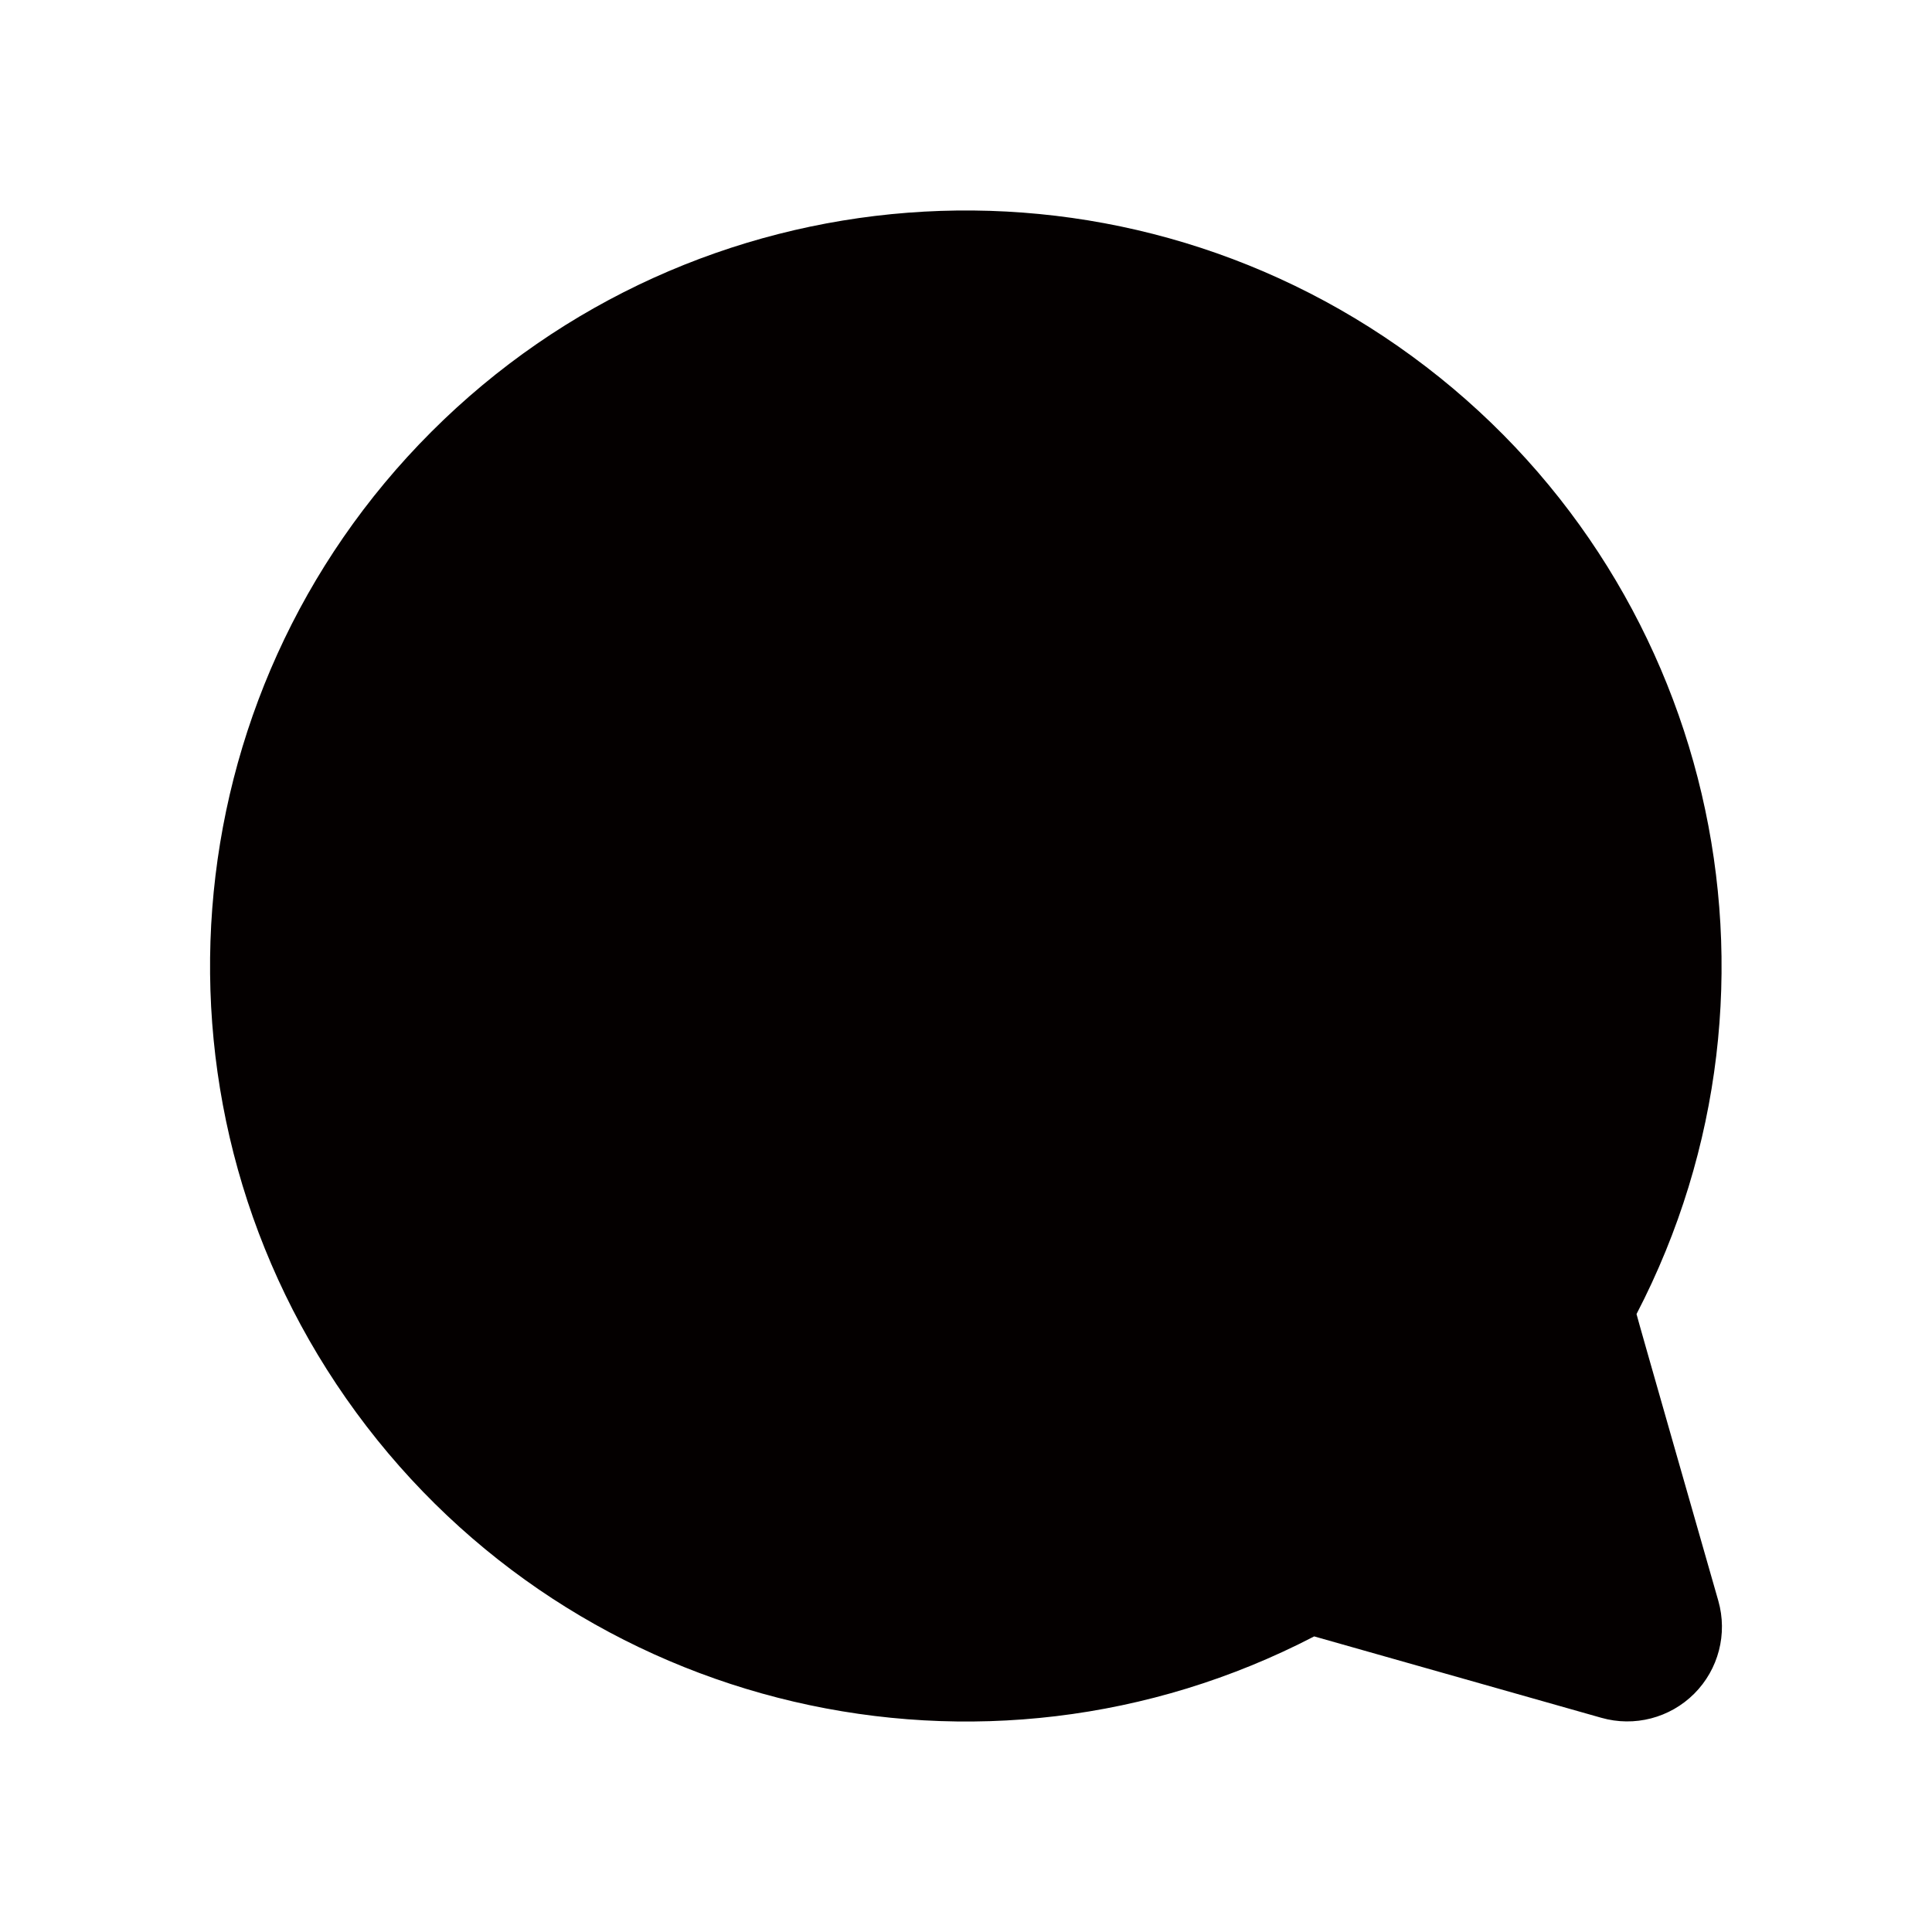 <?xml version="1.0" encoding="UTF-8"?><svg id="_レイヤー_2" xmlns="http://www.w3.org/2000/svg" viewBox="0 0 591.023 591.023"><defs><style>.cls-1{fill:#040000;}</style></defs><g id="Components"><g id="SliceIcon"><g id="Icons"><g id="Icons_Bubble-Filled-Icon"><path id="Bubble-Filled-Icon" class="cls-1" d="m518.283,518.123c7.434-7.432,10.255-18.308,7.371-28.415-2.885-10.107-25.05-87.461-25.021-87.721,52.551-101.199,23.422-225.589-68.603-292.953-92.024-67.364-219.442-57.568-300.081,23.07-80.639,80.638-90.401,208.018-22.989,299.995,67.412,91.976,191.849,121.06,293.064,68.495l87.835,24.898c10.11,2.884,20.989.063,28.424-7.368Z"/></g></g></g></g></svg>